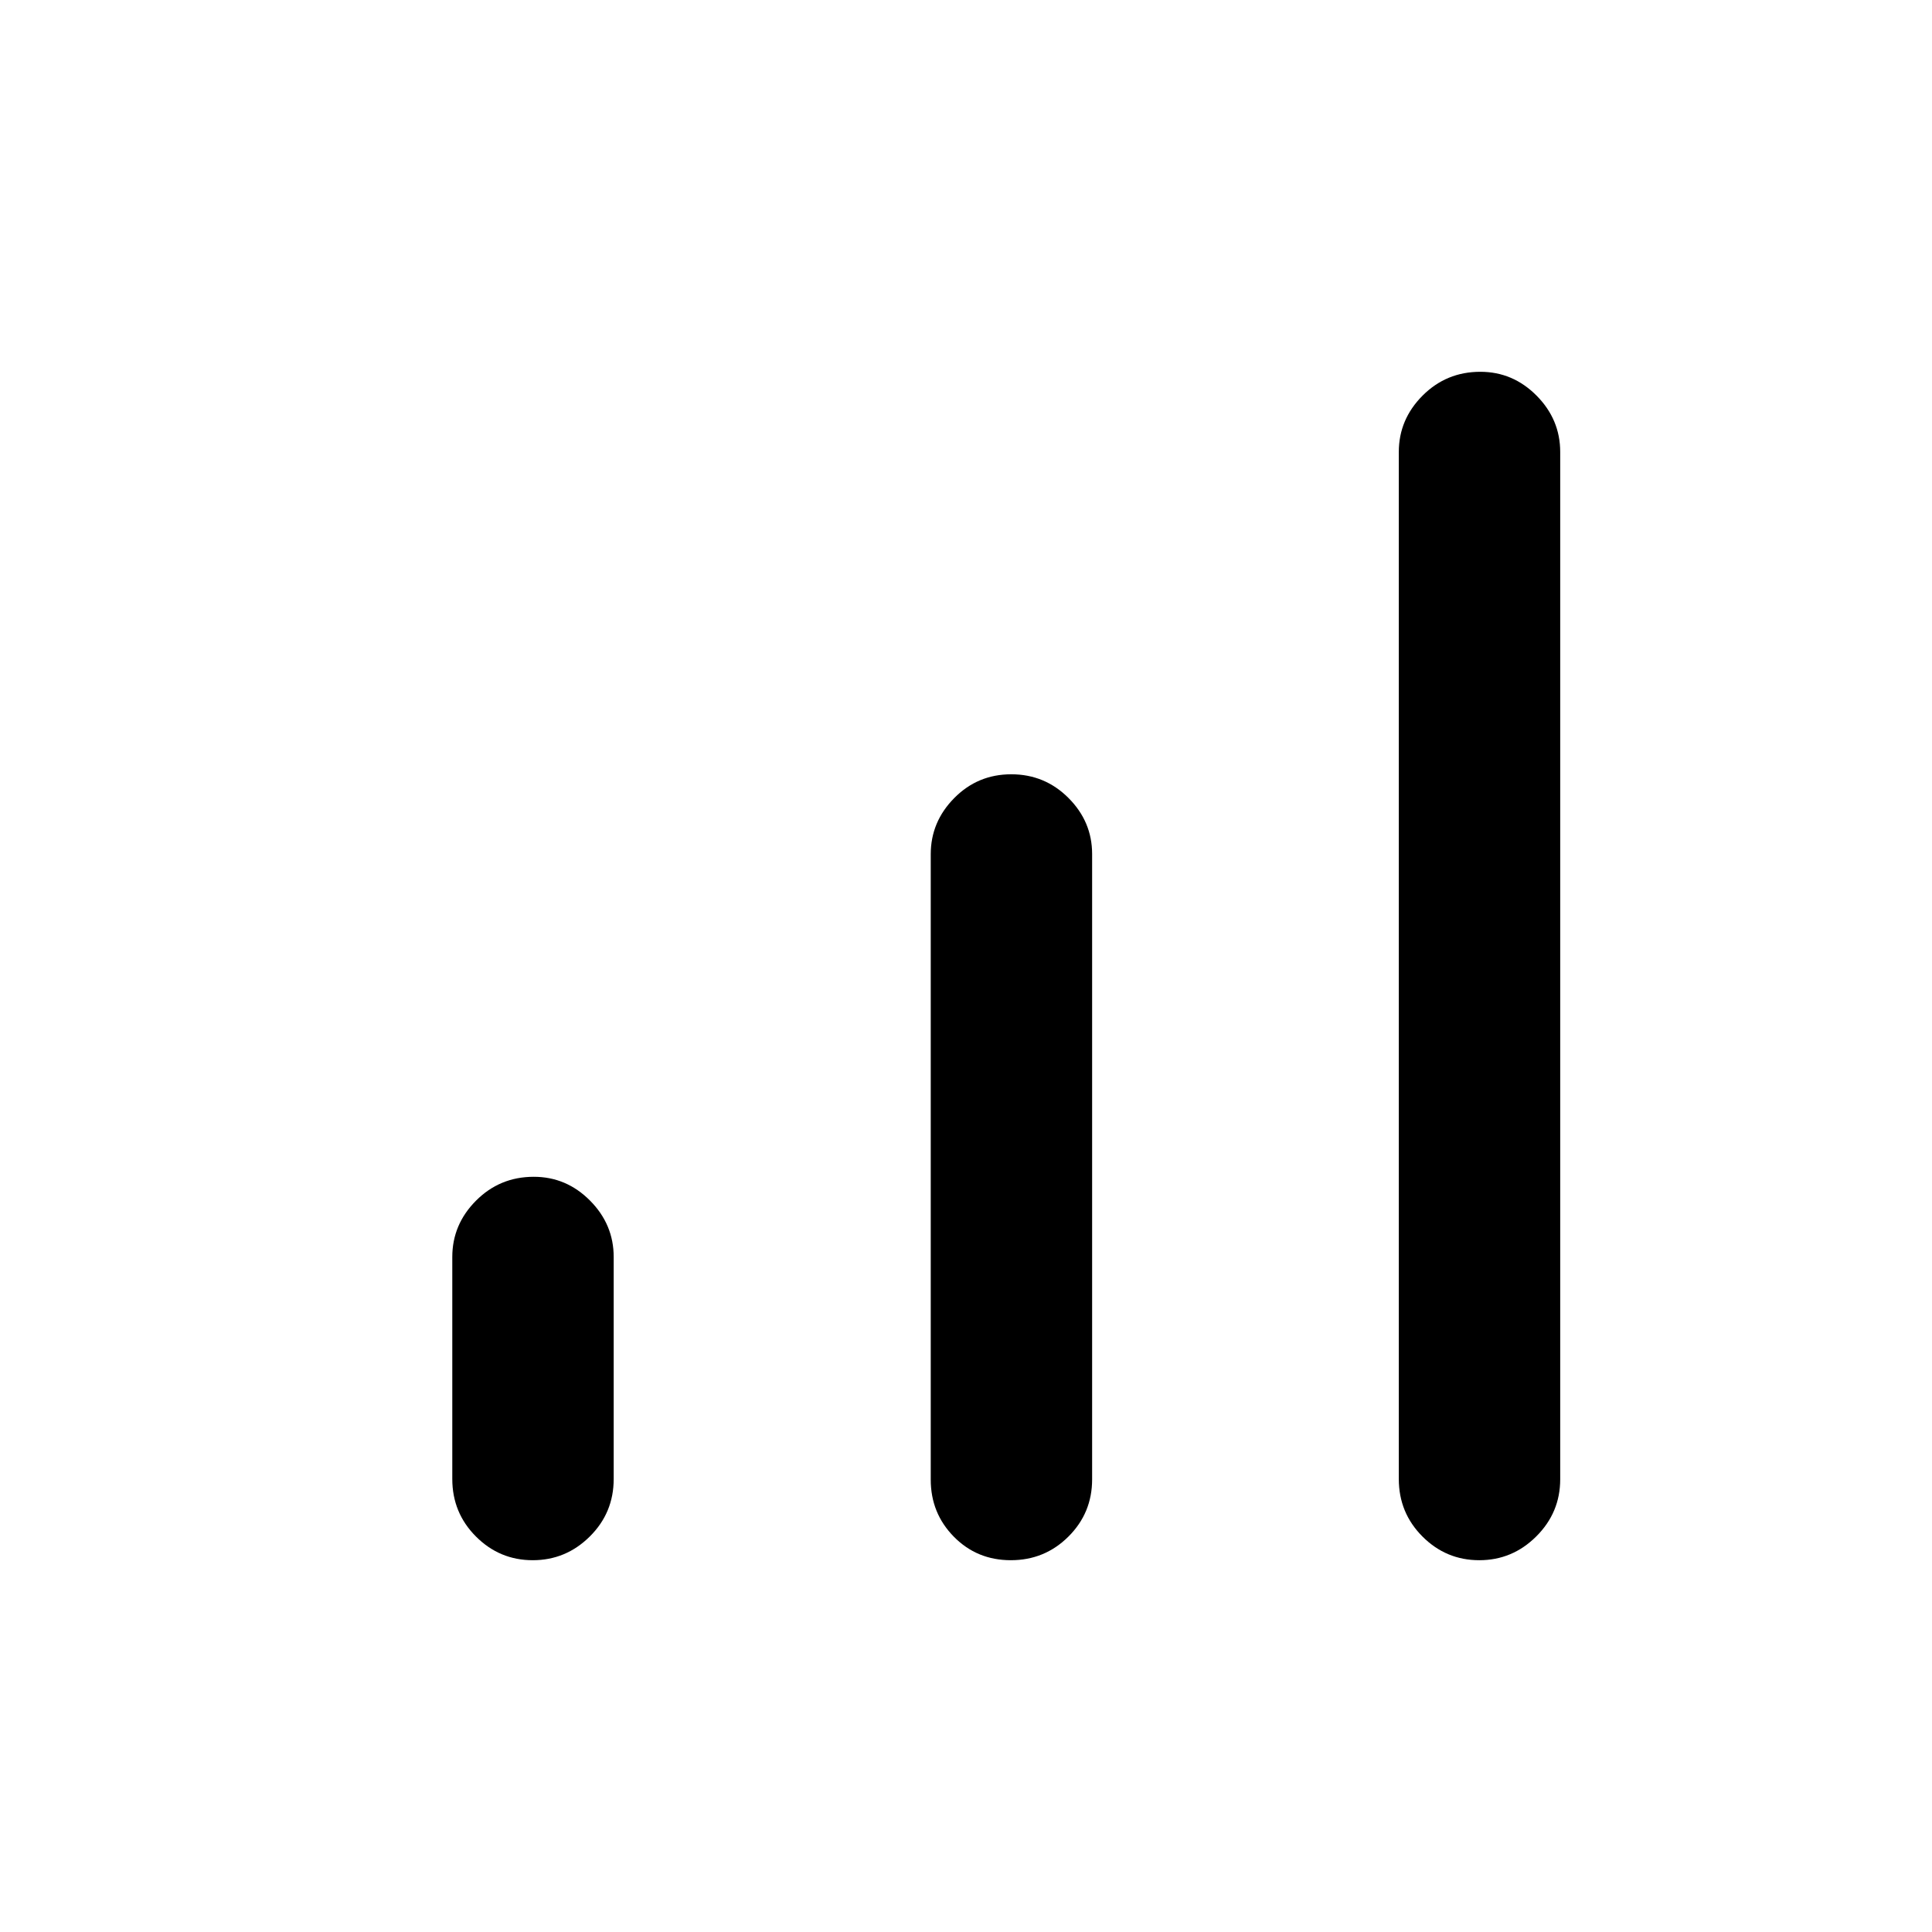 <svg xmlns="http://www.w3.org/2000/svg" height="40" viewBox="0 -960 960 960" width="40"><path d="M264.72-184.74q-16.48 0-28.23-11.78-11.75-11.77-11.75-28.58v-110.32q0-16.16 11.81-28t28.68-11.84q16.21 0 27.96 11.84t11.75 28v110.32q0 16.81-11.88 28.58-11.87 11.78-28.34 11.78Zm237.56 0q-16.83 0-28.32-11.68-11.48-11.68-11.48-28.36v-310.78q0-16.06 11.67-27.88t28.34-11.82q16.68 0 28.43 11.77t11.75 27.83v310.78q0 16.68-11.78 28.41t-28.61 11.73Zm232.76 0q-16.48 0-28.23-11.78-11.75-11.77-11.75-28.58v-510.32q0-16.16 11.81-28t28.68-11.84q16.21 0 27.96 11.84t11.75 28v510.46q0 16.54-11.88 28.38-11.87 11.84-28.34 11.84Z"/></svg>